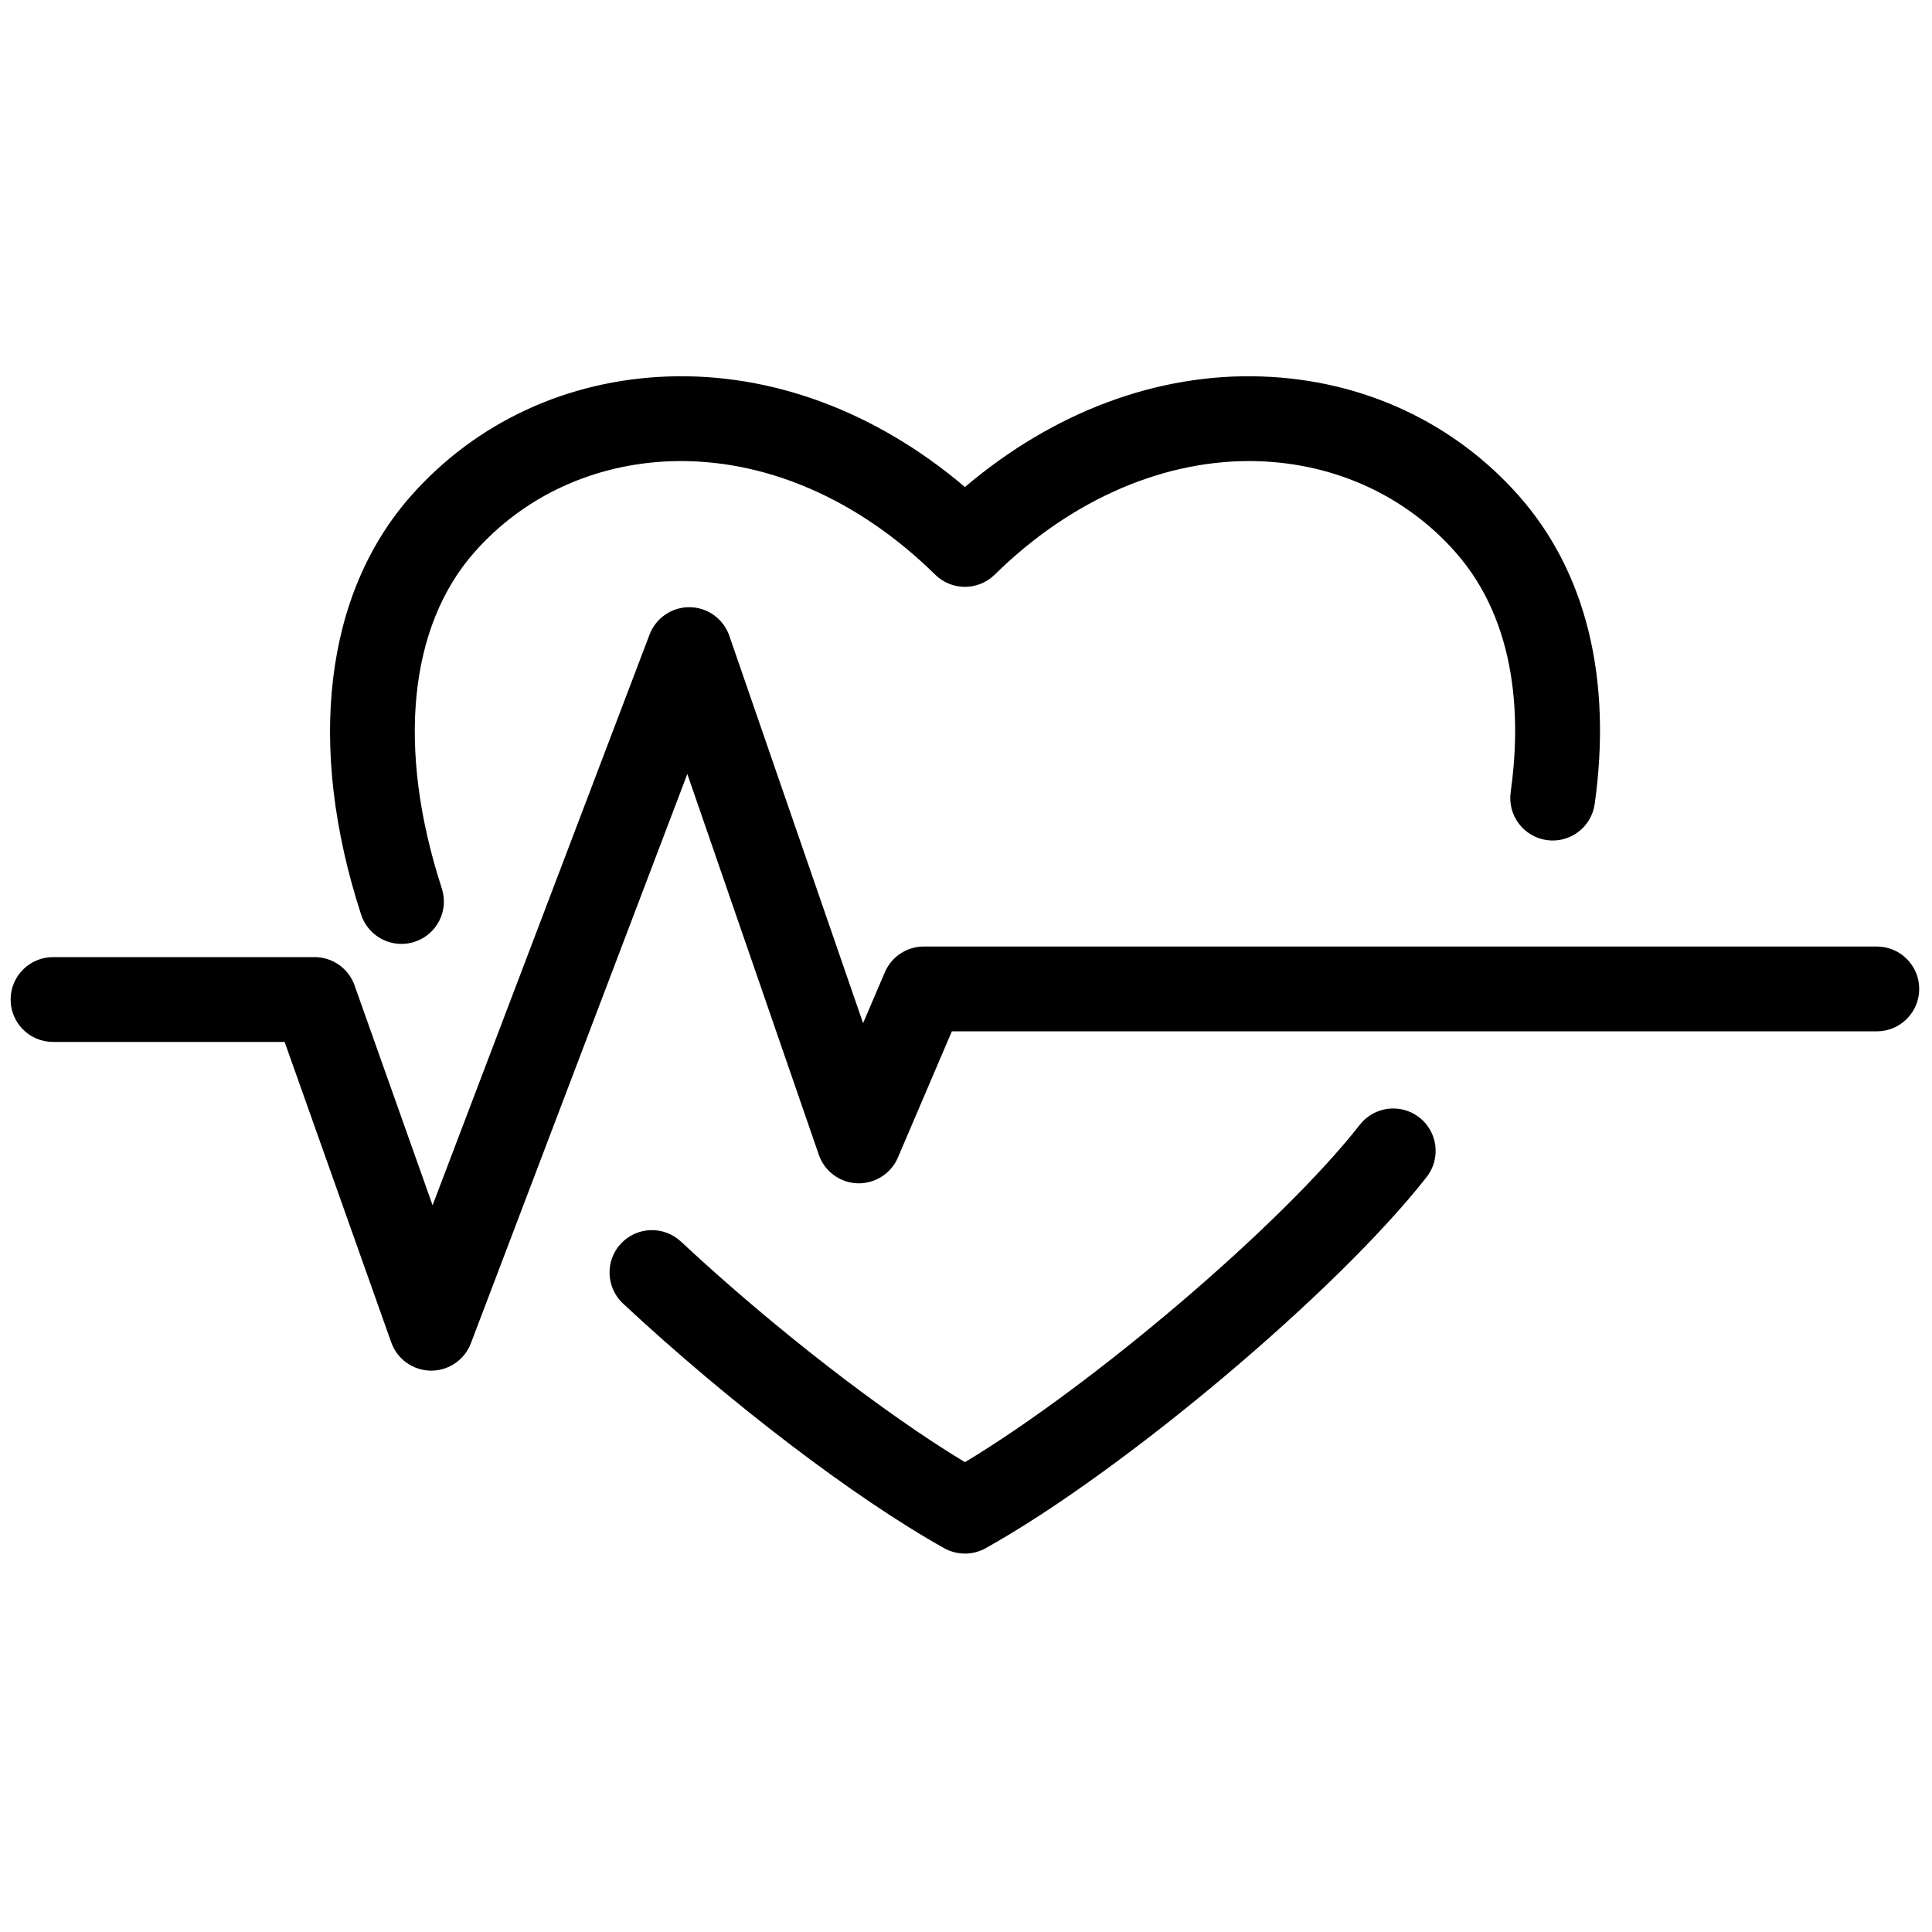 <svg xmlns="http://www.w3.org/2000/svg" xmlns:xlink="http://www.w3.org/1999/xlink" version="1.1" width="256" height="256" viewBox="0 0 256 256" xml:space="preserve">

<defs>
</defs>
<g style="stroke: none; stroke-width: 0; stroke-dasharray: none; stroke-linecap: butt; stroke-linejoin: miter; stroke-miterlimit: 10; fill: none; fill-rule: nonzero; opacity: 1;" transform="translate(1.407 1.407) scale(2.81 2.81)" >
	<path d="M 15.514 25.392 c -0.12 0 -0.239 -0.03 -0.347 -0.09 c -1.495 -0.834 -3.611 -2.446 -5.391 -4.106 c -0.287 -0.268 -0.303 -0.719 -0.035 -1.006 c 0.268 -0.287 0.719 -0.303 1.006 -0.035 c 1.542 1.439 3.404 2.881 4.767 3.703 c 2.15 -1.294 5.319 -3.989 6.626 -5.662 c 0.242 -0.31 0.689 -0.364 0.999 -0.123 c 0.31 0.242 0.365 0.69 0.123 0.999 c -1.496 1.914 -5.092 4.942 -7.401 6.23 C 15.753 25.362 15.633 25.392 15.514 25.392 z" style="stroke: none; stroke-width: 1; stroke-dasharray: none; stroke-linecap: butt; stroke-linejoin: miter; stroke-miterlimit: 10; fill: rgb(0,0,0); fill-rule: nonzero; opacity: 1;" transform=" matrix(2.81 0 0 2.81 1.407 1.407) " stroke-linecap="round" />
	<path d="M 6.058 15.161 c -0.3 0 -0.579 -0.191 -0.677 -0.492 C 4.462 11.843 4.767 9.281 6.22 7.64 c 1.09 -1.232 2.621 -1.942 4.31 -2.001 c 1.753 -0.061 3.498 0.594 4.984 1.855 c 1.485 -1.261 3.233 -1.916 4.984 -1.855 c 1.689 0.058 3.22 0.769 4.31 2.001 c 1.129 1.276 1.569 3.065 1.274 5.173 c -0.055 0.389 -0.414 0.661 -0.804 0.606 c -0.389 -0.055 -0.66 -0.414 -0.606 -0.804 c 0.165 -1.174 0.137 -2.826 -0.93 -4.032 c -0.829 -0.936 -1.999 -1.477 -3.294 -1.522 c -1.546 -0.051 -3.132 0.622 -4.435 1.904 c -0.277 0.272 -0.721 0.272 -0.998 0 c -1.303 -1.282 -2.875 -1.955 -4.435 -1.904 C 9.284 7.107 8.115 7.647 7.286 8.584 c -1.109 1.253 -1.31 3.311 -0.551 5.645 c 0.122 0.374 -0.083 0.776 -0.457 0.897 C 6.205 15.15 6.131 15.161 6.058 15.161 z" style="stroke: none; stroke-width: 1; stroke-dasharray: none; stroke-linecap: butt; stroke-linejoin: miter; stroke-miterlimit: 10; fill: rgb(0,0,0); fill-rule: nonzero; opacity: 1;" transform=" matrix(2.81 0 0 2.81 1.407 1.407) " stroke-linecap="round" />
	<path d="M 19.833 64.132 c -0.007 0 -0.015 0 -0.022 0 c -0.838 -0.01 -1.582 -0.541 -1.862 -1.331 l -5.028 -14.169 H 2 c -1.104 0 -2 -0.896 -2 -2 s 0.896 -2 2 -2 h 12.333 c 0.847 0 1.602 0.533 1.885 1.331 l 3.68 10.371 L 30.13 29.421 c 0.299 -0.787 1.064 -1.304 1.9 -1.289 c 0.842 0.013 1.585 0.552 1.86 1.347 l 6.308 18.267 l 1.026 -2.4 c 0.314 -0.736 1.038 -1.214 1.839 -1.214 H 88 c 1.104 0 2 0.896 2 2 s -0.896 2 -2 2 H 44.383 l -2.544 5.953 c -0.325 0.761 -1.096 1.24 -1.91 1.213 c -0.826 -0.03 -1.549 -0.564 -1.819 -1.347 l -6.2 -17.954 L 21.703 62.843 C 21.408 63.619 20.663 64.132 19.833 64.132 z" style="stroke: none; stroke-width: 1; stroke-dasharray: none; stroke-linecap: butt; stroke-linejoin: miter; stroke-miterlimit: 10; fill: rgb(0,0,0); fill-rule: nonzero; opacity: 1;" transform=" matrix(1 0 0 1 0 0) " stroke-linecap="round" />
</g>
</svg>